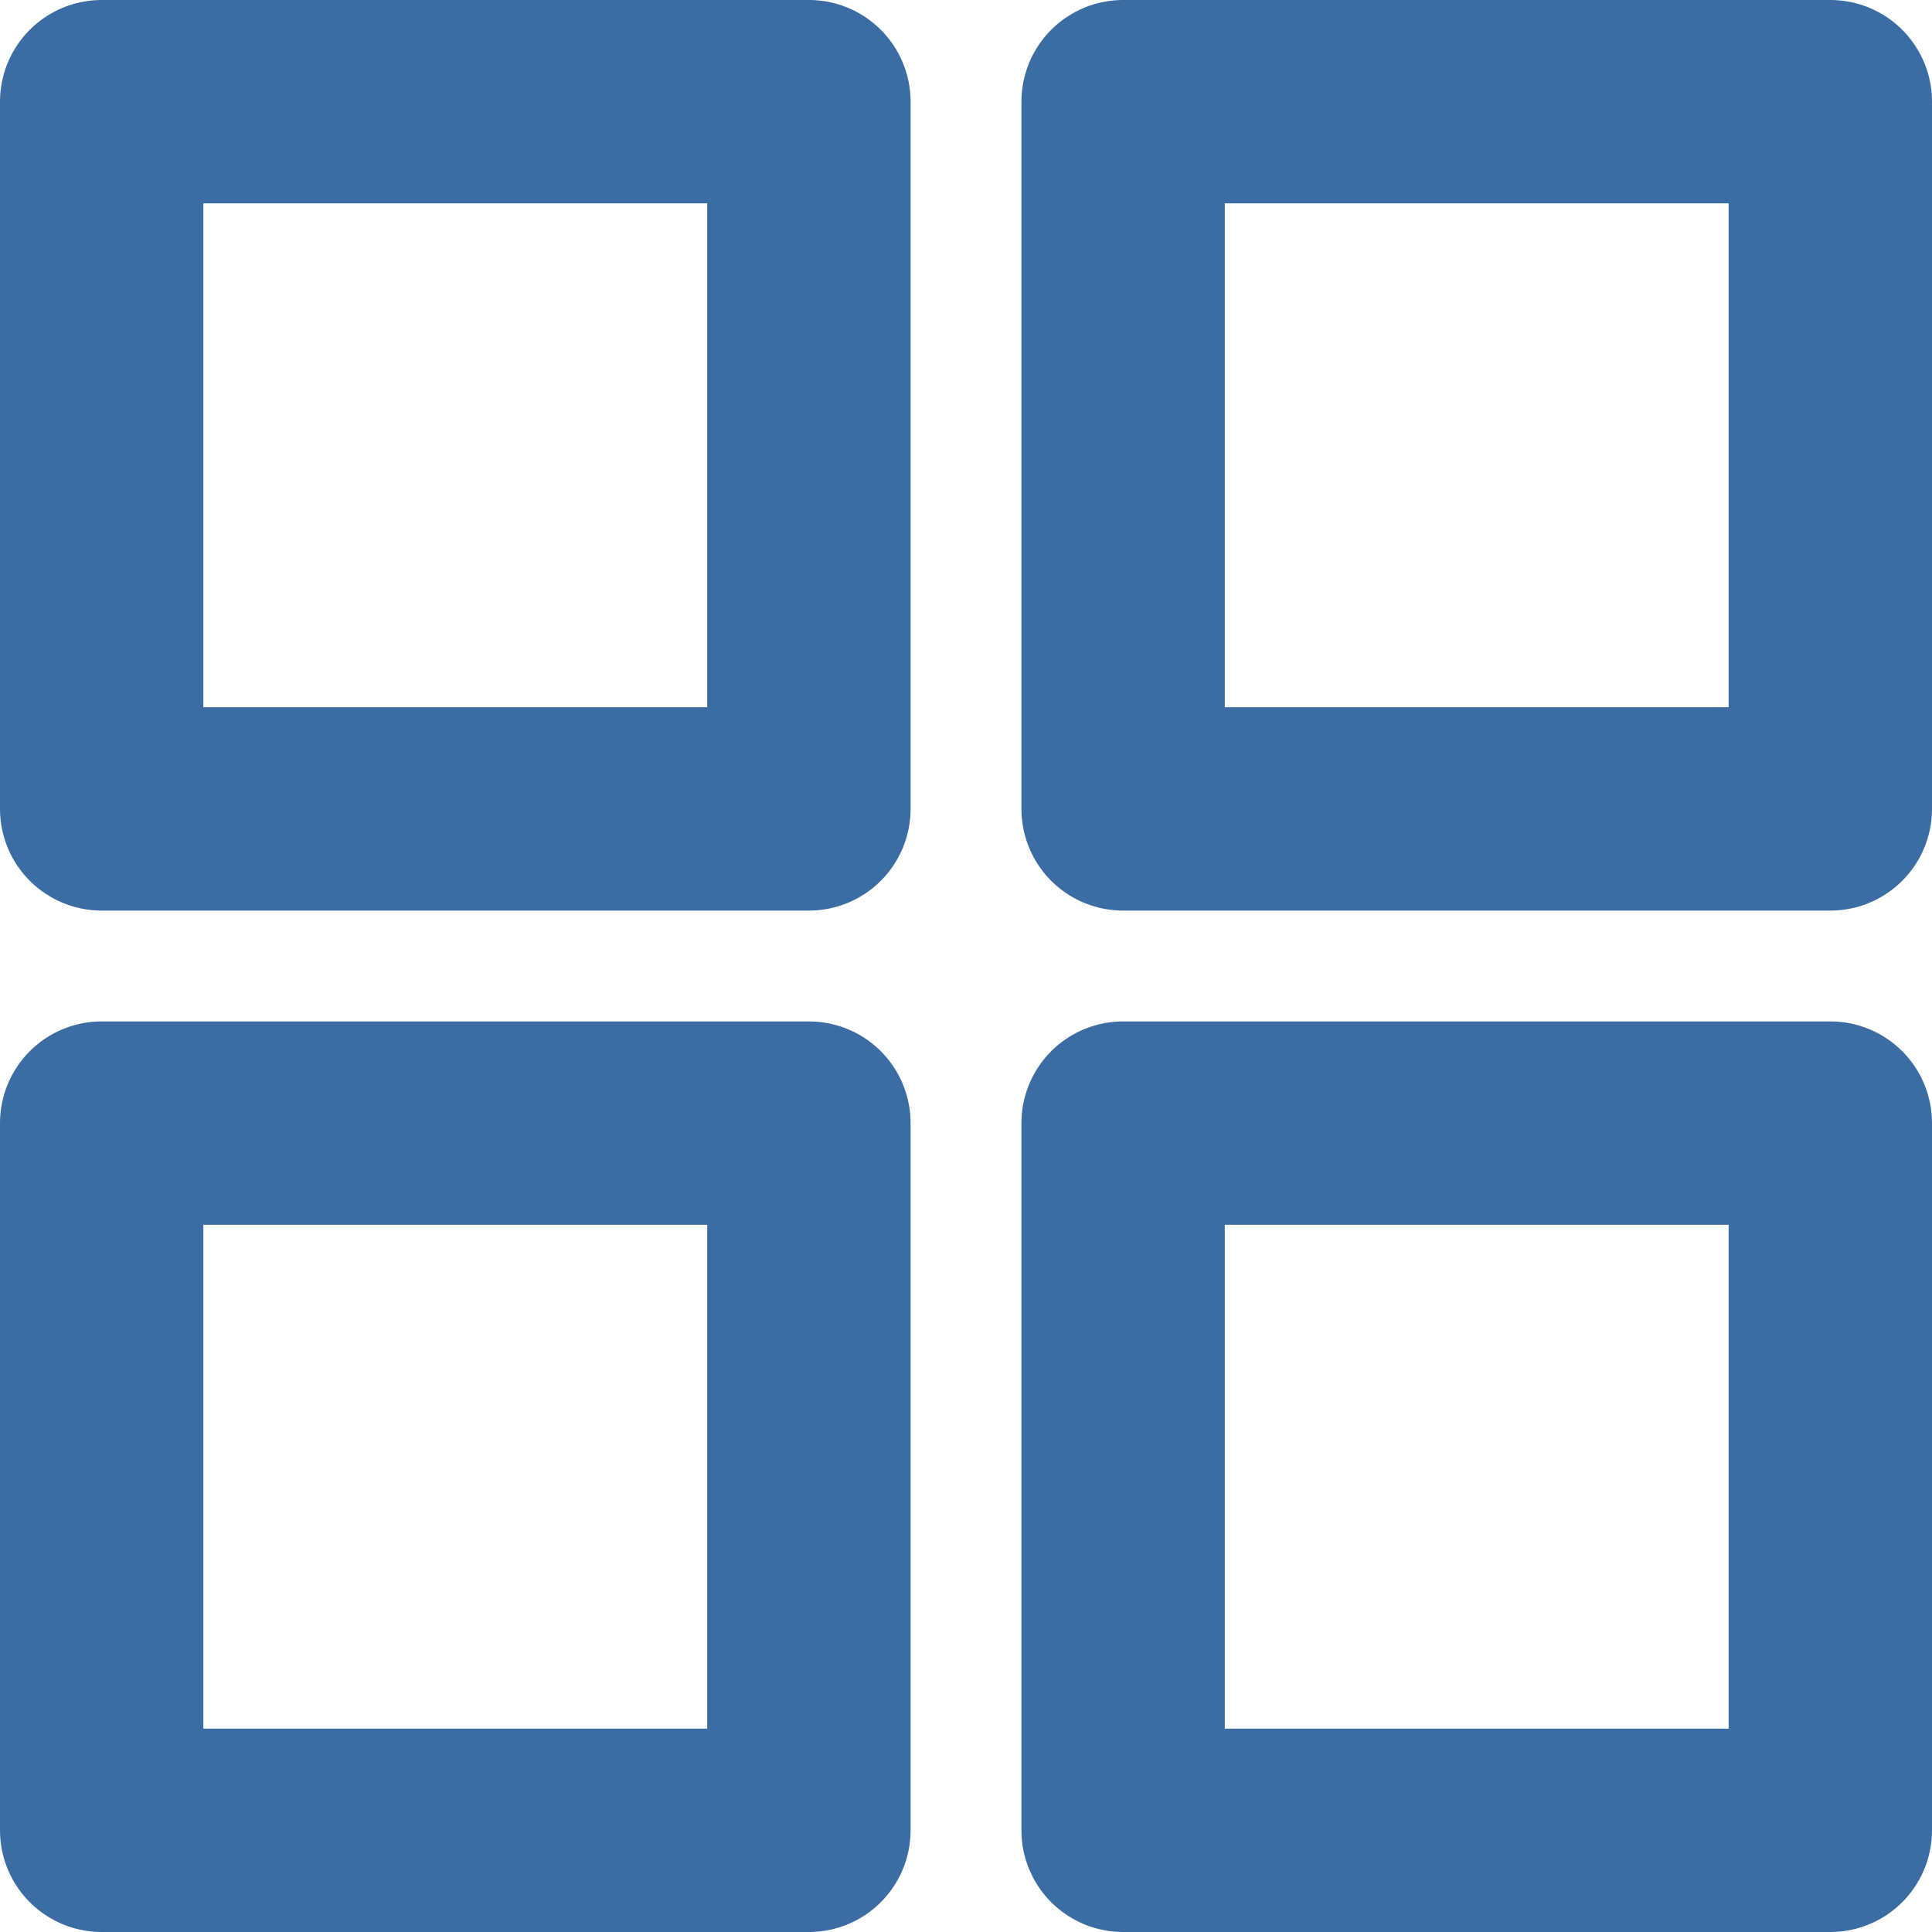 <svg width="19" height="19" viewBox="0 0 19 19" fill="none" xmlns="http://www.w3.org/2000/svg">
<path d="M7.955 1H1V7.955H7.955V1Z" stroke="#3C6CA4" stroke-width="2" stroke-linecap="round" stroke-linejoin="round"/>
<path d="M18 1H11.045V7.955H18V1Z" stroke="#3C6CA4" stroke-width="2" stroke-linecap="round" stroke-linejoin="round"/>
<path d="M18 11.045H11.045V18H18V11.045Z" stroke="#3C6CA4" stroke-width="2" stroke-linecap="round" stroke-linejoin="round"/>
<path d="M7.955 11.045H1V18H7.955V11.045Z" stroke="#3C6CA4" stroke-width="2" stroke-linecap="round" stroke-linejoin="round"/>
</svg>
